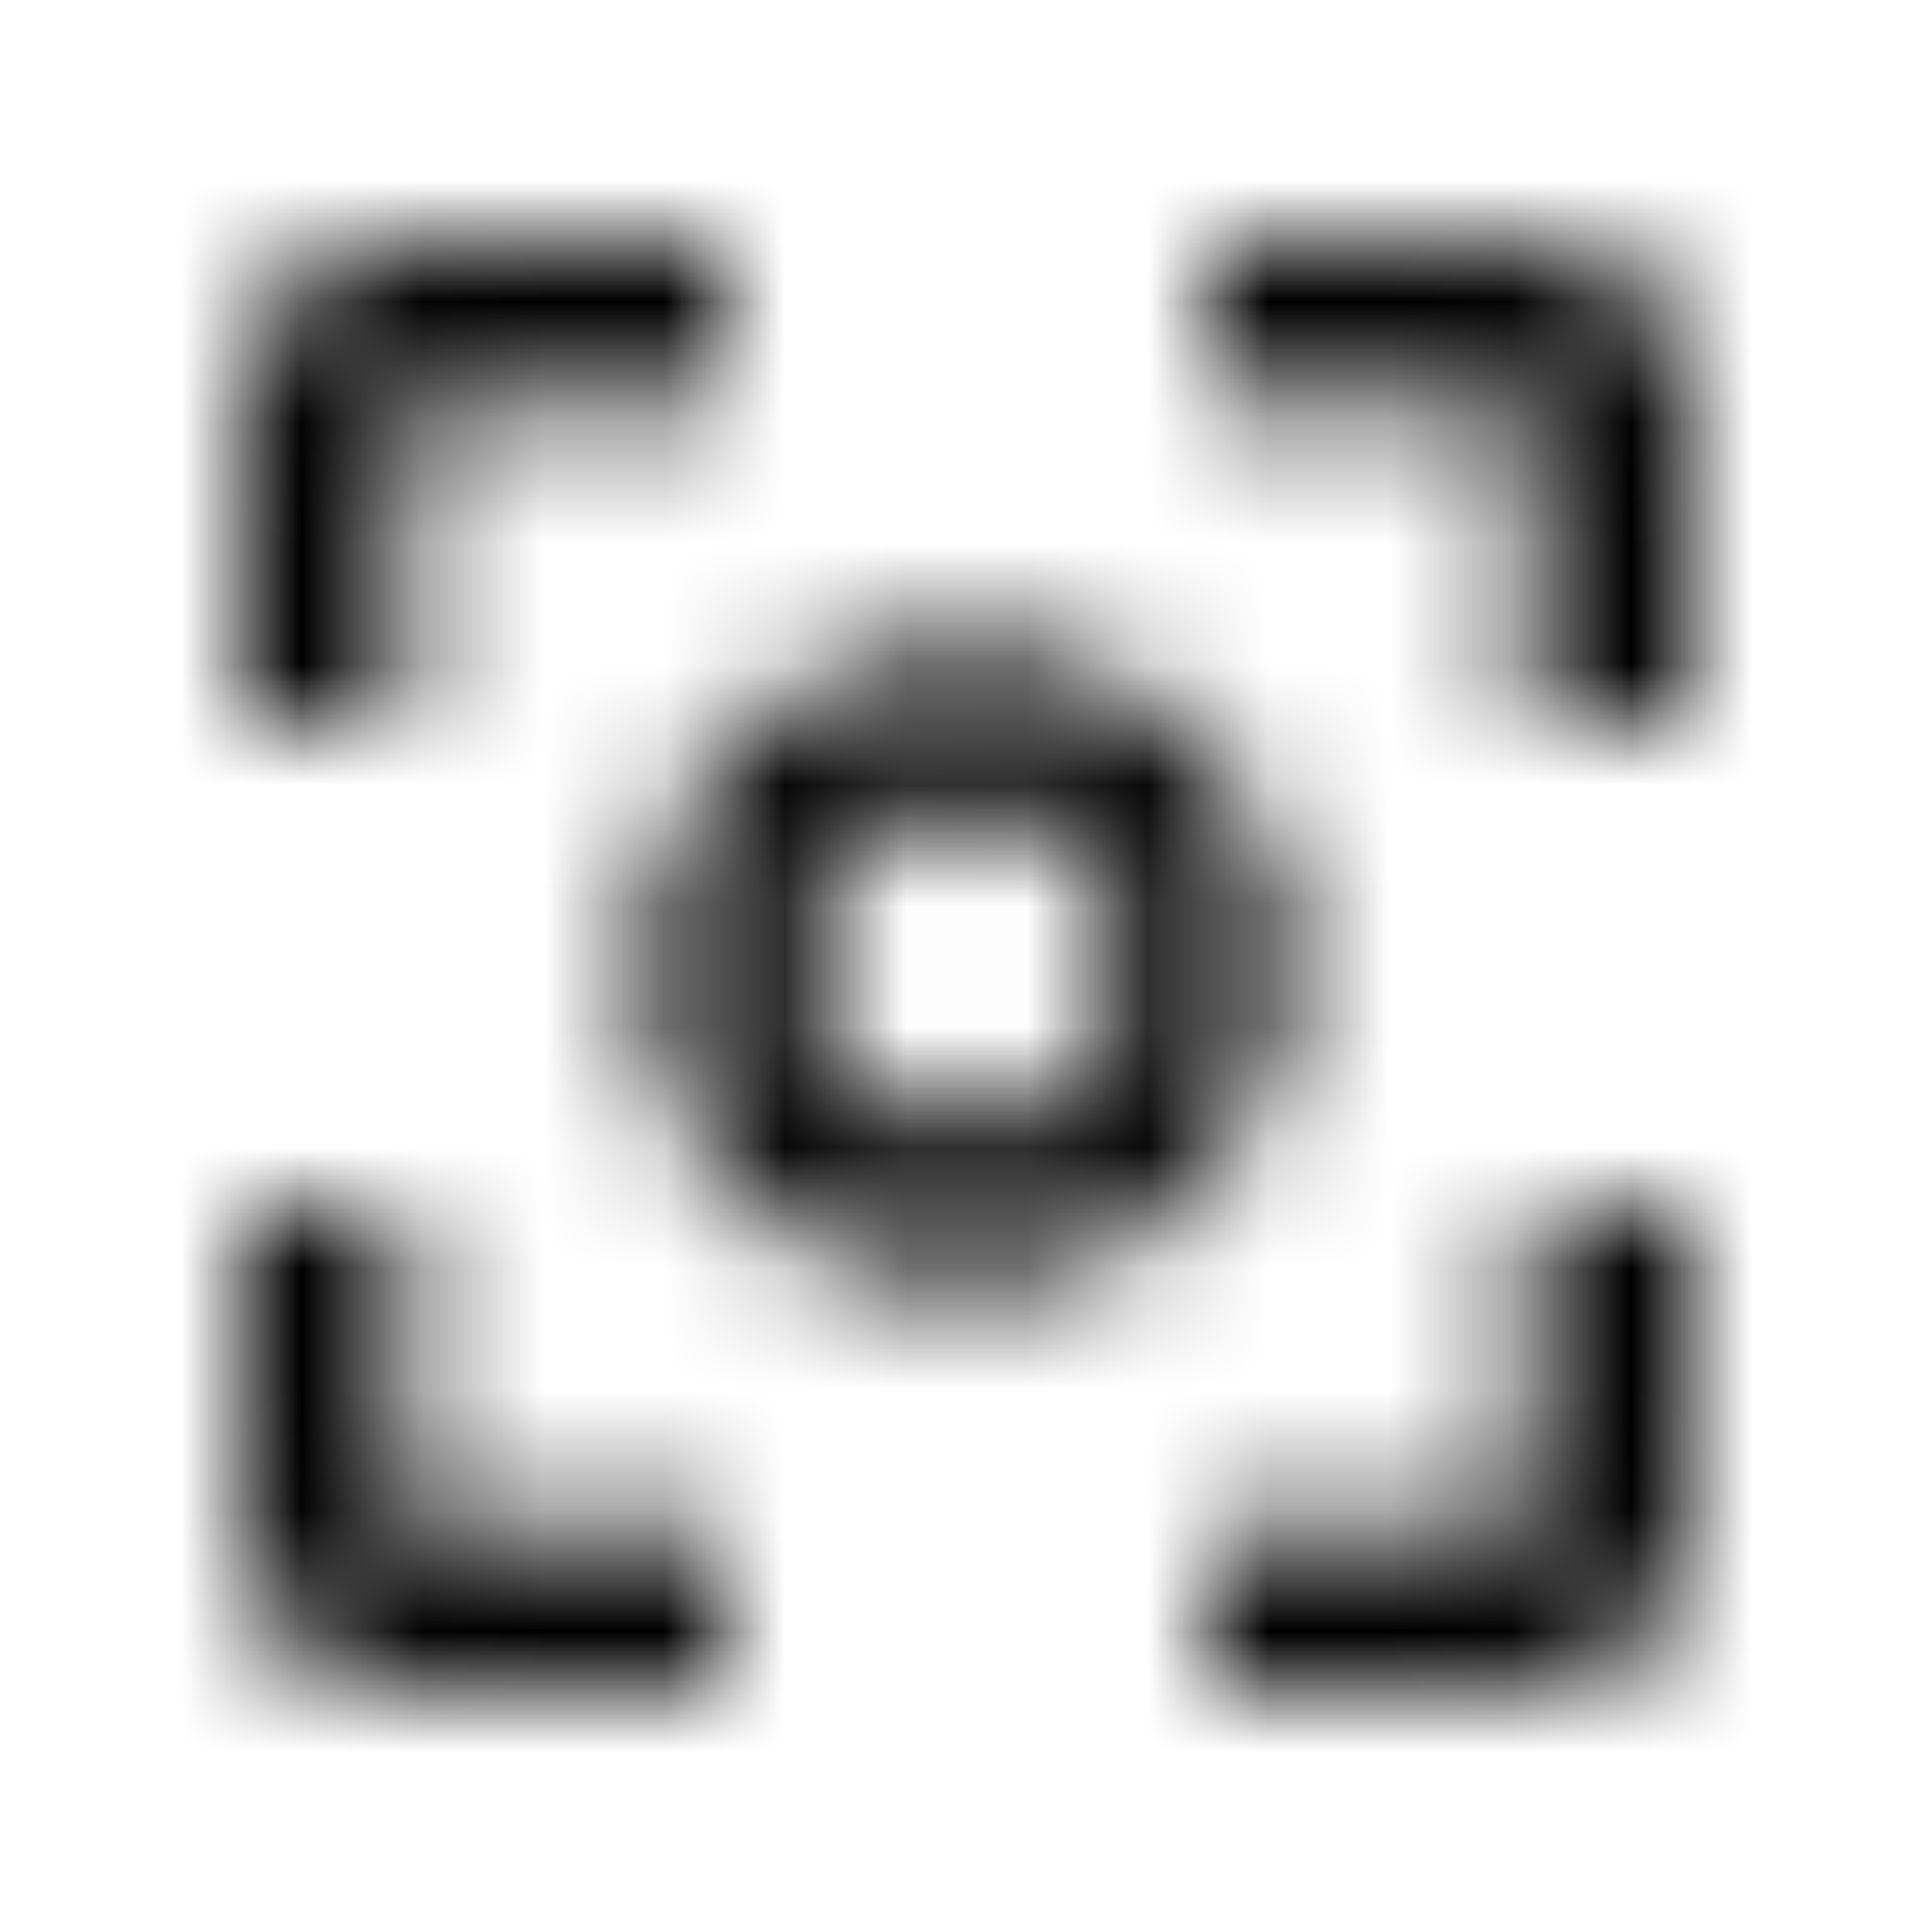 <svg xmlns="http://www.w3.org/2000/svg" xmlns:xlink="http://www.w3.org/1999/xlink" width="16" height="16" viewBox="0 0 16 16">
  <defs>
    <path id="center-focus-weak-a" d="M3.333,10 L2,10 L2,12.667 C2,13.4 2.6,14 3.333,14 L6,14 L6,12.667 L3.333,12.667 L3.333,10 Z M3.333,3.333 L6,3.333 L6,2 L3.333,2 C2.6,2 2,2.6 2,3.333 L2,6 L3.333,6 L3.333,3.333 Z M12.667,2 L10,2 L10,3.333 L12.667,3.333 L12.667,6 L14,6 L14,3.333 C14,2.6 13.4,2 12.667,2 Z M12.667,12.667 L10,12.667 L10,14 L12.667,14 C13.4,14 14,13.4 14,12.667 L14,10 L12.667,10 L12.667,12.667 Z M8,5.333 C6.527,5.333 5.333,6.527 5.333,8 C5.333,9.473 6.527,10.667 8,10.667 C9.473,10.667 10.667,9.473 10.667,8 C10.667,6.527 9.473,5.333 8,5.333 Z M8,9.333 C7.267,9.333 6.667,8.733 6.667,8 C6.667,7.267 7.267,6.667 8,6.667 C8.733,6.667 9.333,7.267 9.333,8 C9.333,8.733 8.733,9.333 8,9.333 Z"/>
  </defs>
  <g fill="none" fill-rule="evenodd">
    <mask id="center-focus-weak-b" fill="#fff">
      <use xlink:href="#center-focus-weak-a"/>
    </mask>
    <g fill="CurrentColor" mask="url(#center-focus-weak-b)">
      <rect width="16" height="16"/>
    </g>
  </g>
</svg>
